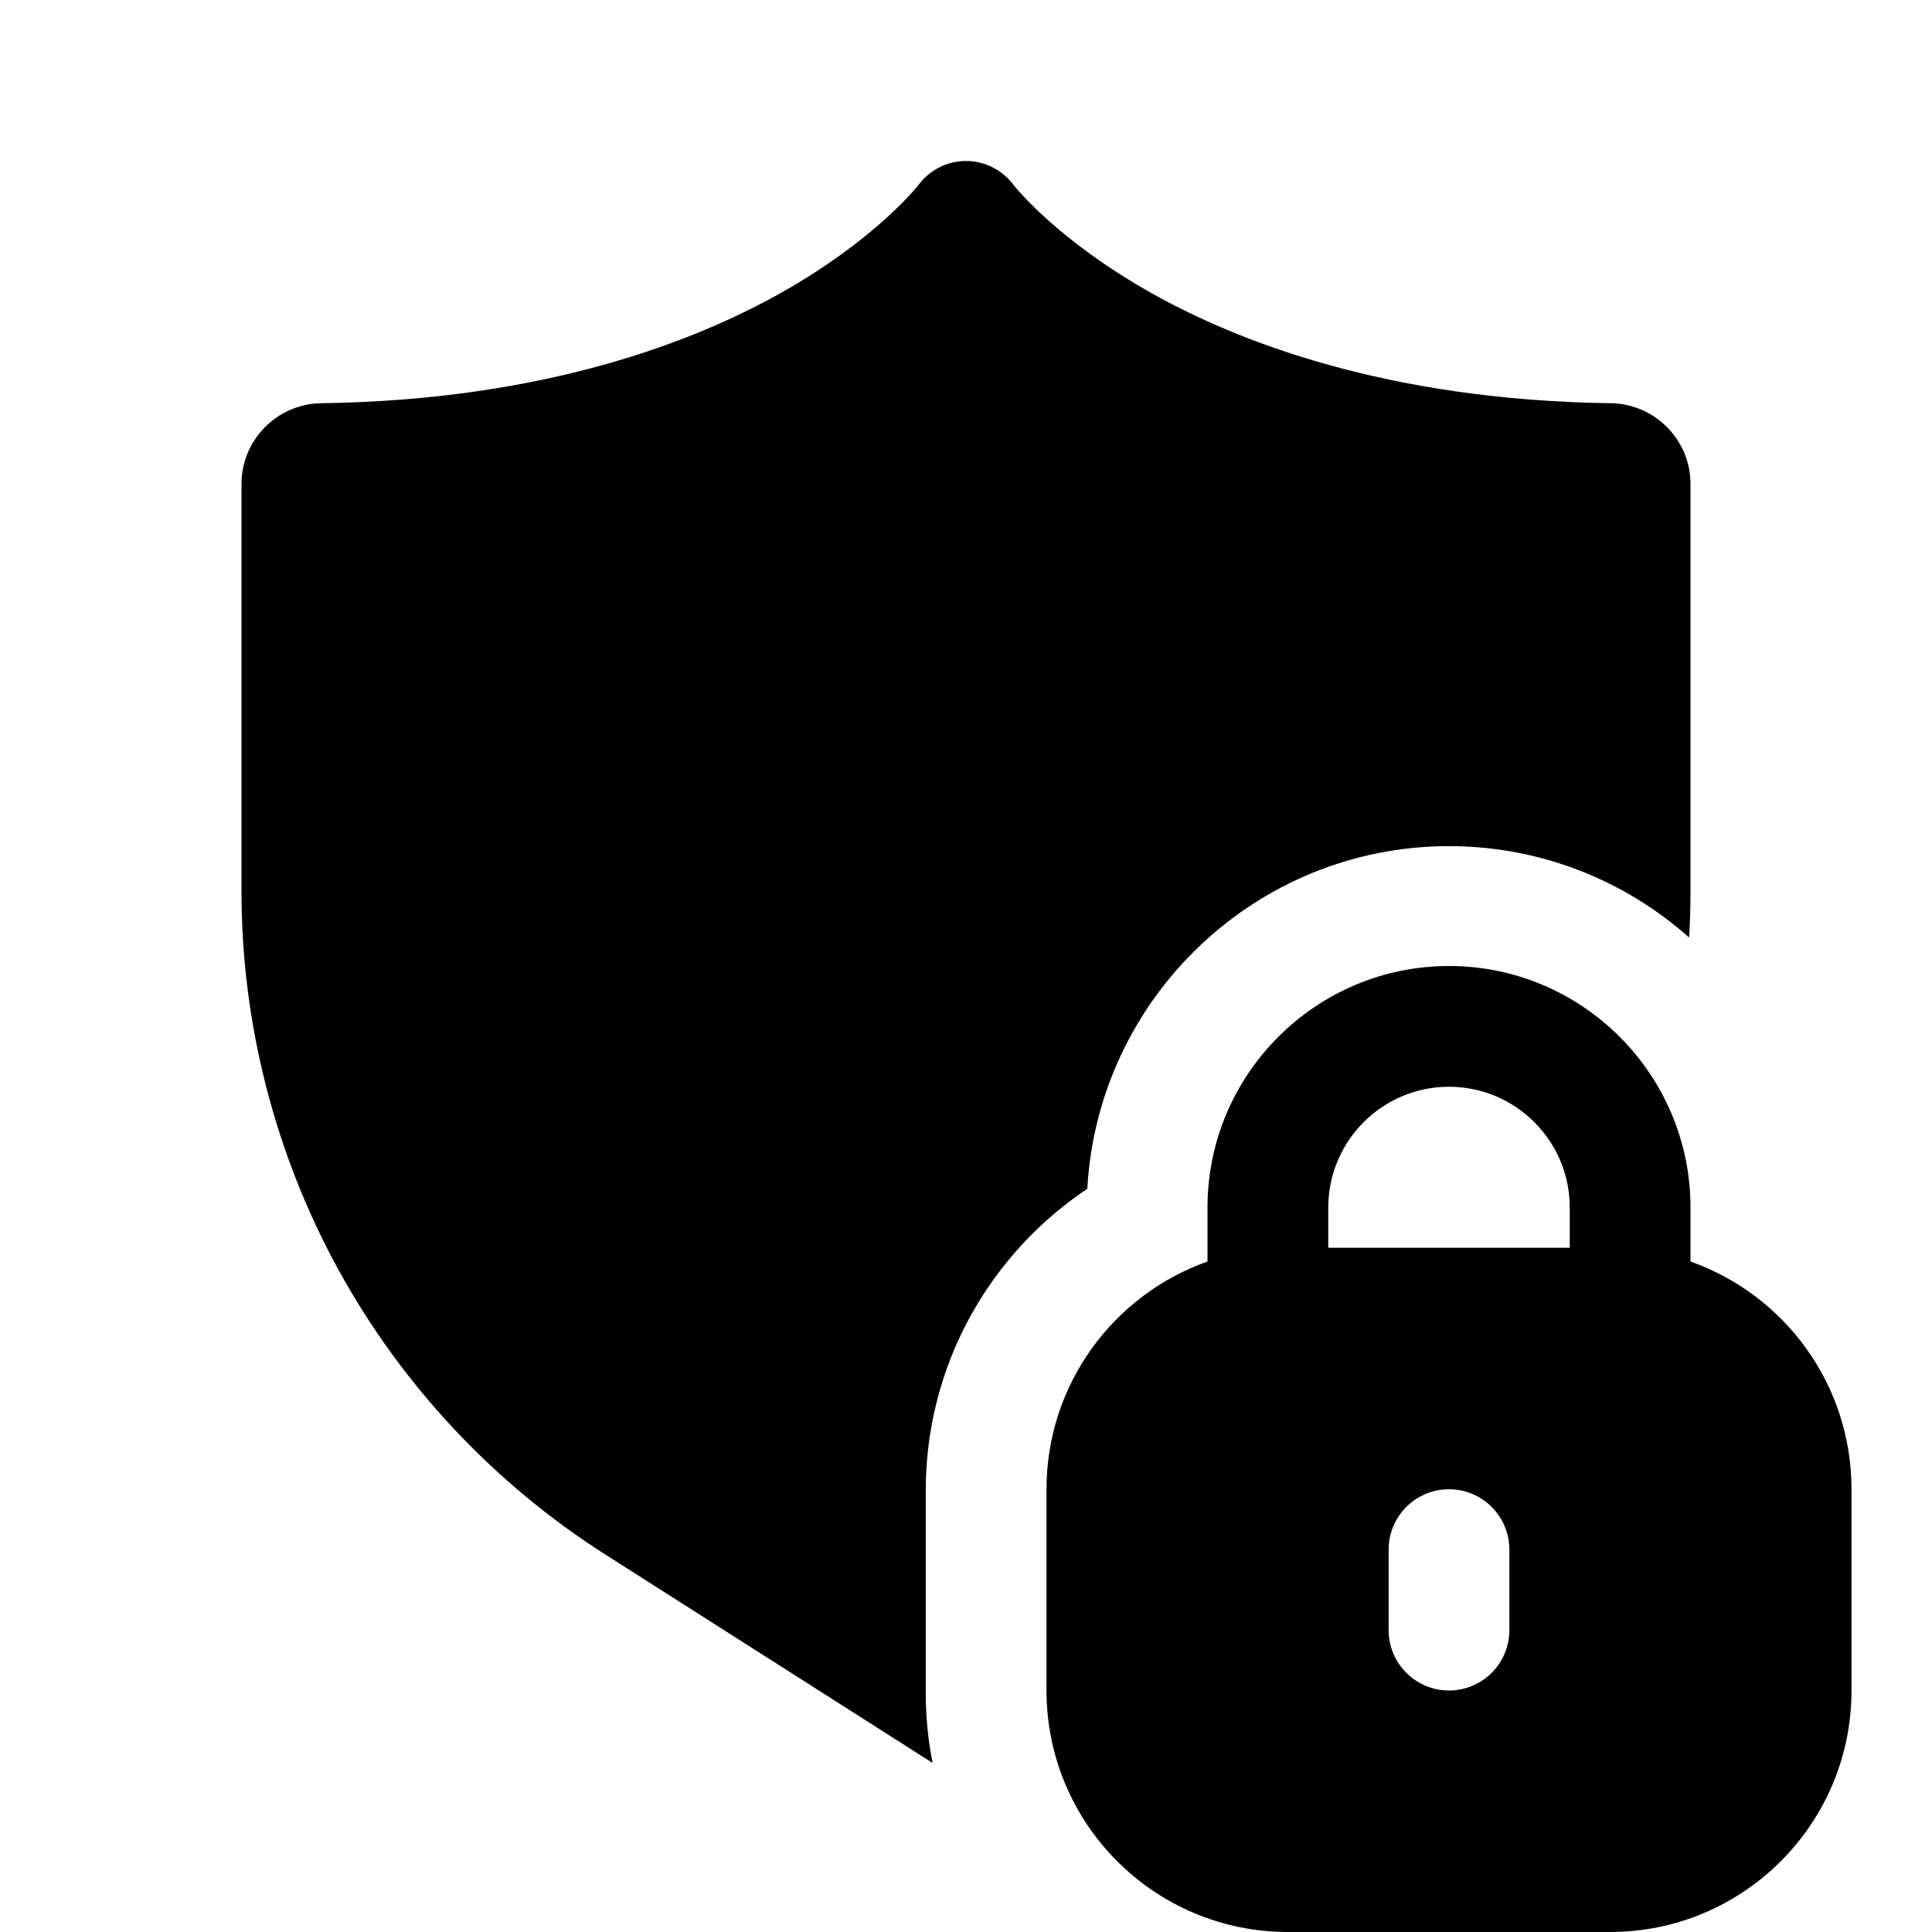 <?xml version="1.0" encoding="UTF-8"?>
<svg xmlns:svg="http://www.w3.org/2000/svg" viewBox="0 0 24 24" fill="none">
<svg:path d="M11.5 18.521V21.024L11.5 21.024C11.5 21.321 11.528 21.613 11.585 21.9L7.515 19.308C6.136 18.429 4.99 17.206 4.203 15.771C3.416 14.336 3 12.713 3 11.076V6.01C3 5.466 3.443 5.017 3.987 5.009C6.778 4.971 8.646 4.236 9.723 3.626C10.852 2.986 11.37 2.347 11.402 2.307C11.543 2.114 11.761 2 12 2C12.239 2 12.457 2.114 12.598 2.307C12.63 2.347 13.149 2.986 14.277 3.626C15.354 4.236 17.222 4.971 20.013 5.009C20.557 5.017 21 5.466 21 6.01V11.076C21 11.266 20.994 11.456 20.983 11.646C20.188 10.94 19.143 10.511 18 10.511C15.602 10.511 13.636 12.399 13.507 14.768C13.059 15.067 12.666 15.445 12.345 15.891C11.792 16.661 11.5 17.57 11.5 18.521ZM21 15V15.671C22.165 16.083 23 17.194 23 18.5V21C23 22.657 21.657 24 20 24H16C14.343 24 13 22.657 13 21V18.5C13 17.194 13.835 16.083 15 15.671V15C15 13.346 16.346 12 18 12C19.654 12 21 13.346 21 15ZM18 21C18.414 21 18.75 20.664 18.75 20.25V19.25C18.75 18.836 18.414 18.5 18 18.5C17.586 18.5 17.25 18.836 17.25 19.25V20.25C17.25 20.664 17.586 21 18 21ZM16.5 15.5H19.5V15C19.5 14.173 18.827 13.5 18 13.5C17.173 13.5 16.5 14.173 16.5 15V15.5Z" fill="currentColor" fillRule="evenodd" clipRule="evenodd" />
</svg>
